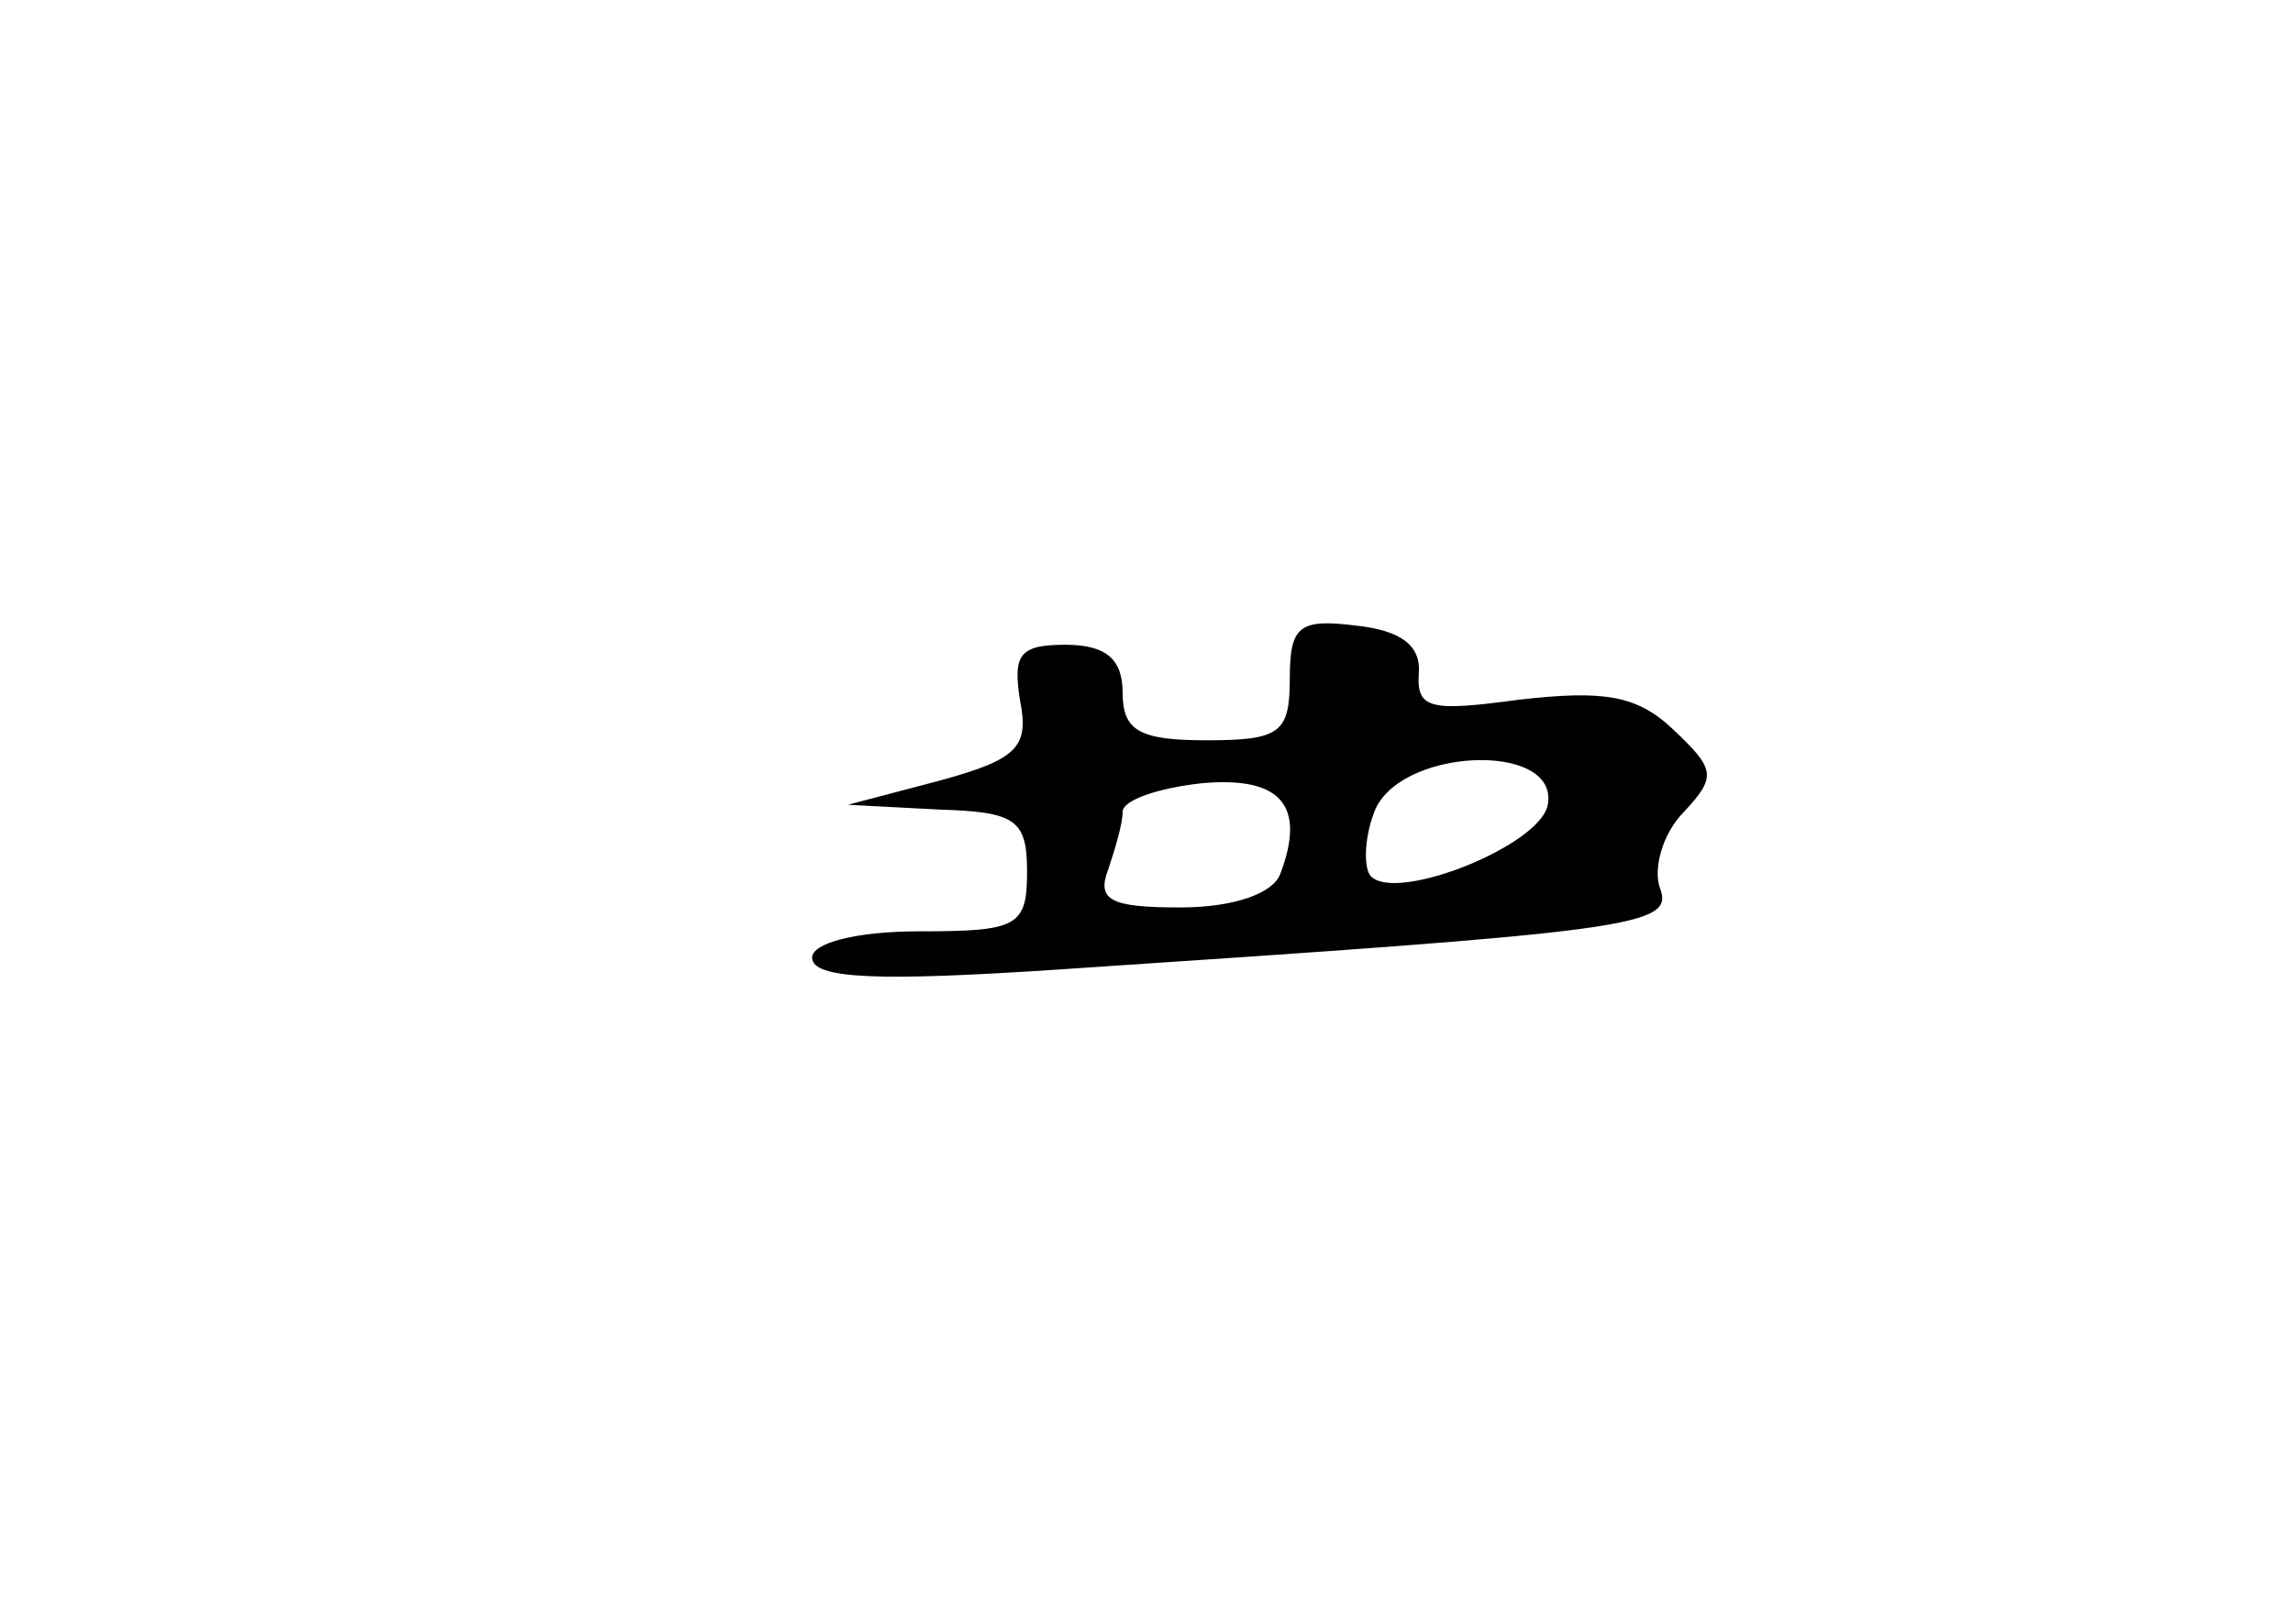 <?xml version="1.0" standalone="no"?>
<!DOCTYPE svg PUBLIC "-//W3C//DTD SVG 20010904//EN"
 "http://www.w3.org/TR/2001/REC-SVG-20010904/DTD/svg10.dtd">
<svg version="1.0" xmlns="http://www.w3.org/2000/svg"
 width="96pt" height="68pt" viewBox="0 0 96 68"
 preserveAspectRatio="xMidYMid meet">
<g transform="translate(0,68) scale(0.1,-0.1)"
fill="#000000" stroke="none">
<path d="M540 396 c0 -23 -4 -26 -35 -26 -28 0 -35 4 -35 20 0 14 -7 20 -24
20 -19 0 -22 -4 -19 -23 4 -20 -1 -25 -34 -34 l-38 -10 38 -2 c32 -1 37 -4 37
-26 0 -23 -4 -25 -45 -25 -27 0 -45 -5 -45 -11 0 -9 28 -10 103 -5 241 16 258
18 252 34 -3 8 1 23 10 32 14 15 13 18 -5 35 -15 14 -29 16 -64 12 -37 -5 -43
-4 -42 11 1 12 -8 18 -26 20 -24 3 -28 0 -28 -22z m-4 -82 c-3 -8 -19 -14 -42
-14 -29 0 -35 3 -30 16 3 9 6 19 6 24 0 5 15 10 33 12 33 3 44 -9 33 -38z
m112 29 c-3 -17 -63 -41 -74 -30 -3 3 -3 15 1 26 9 28 78 31 73 4z"/>
</g>
</svg>
